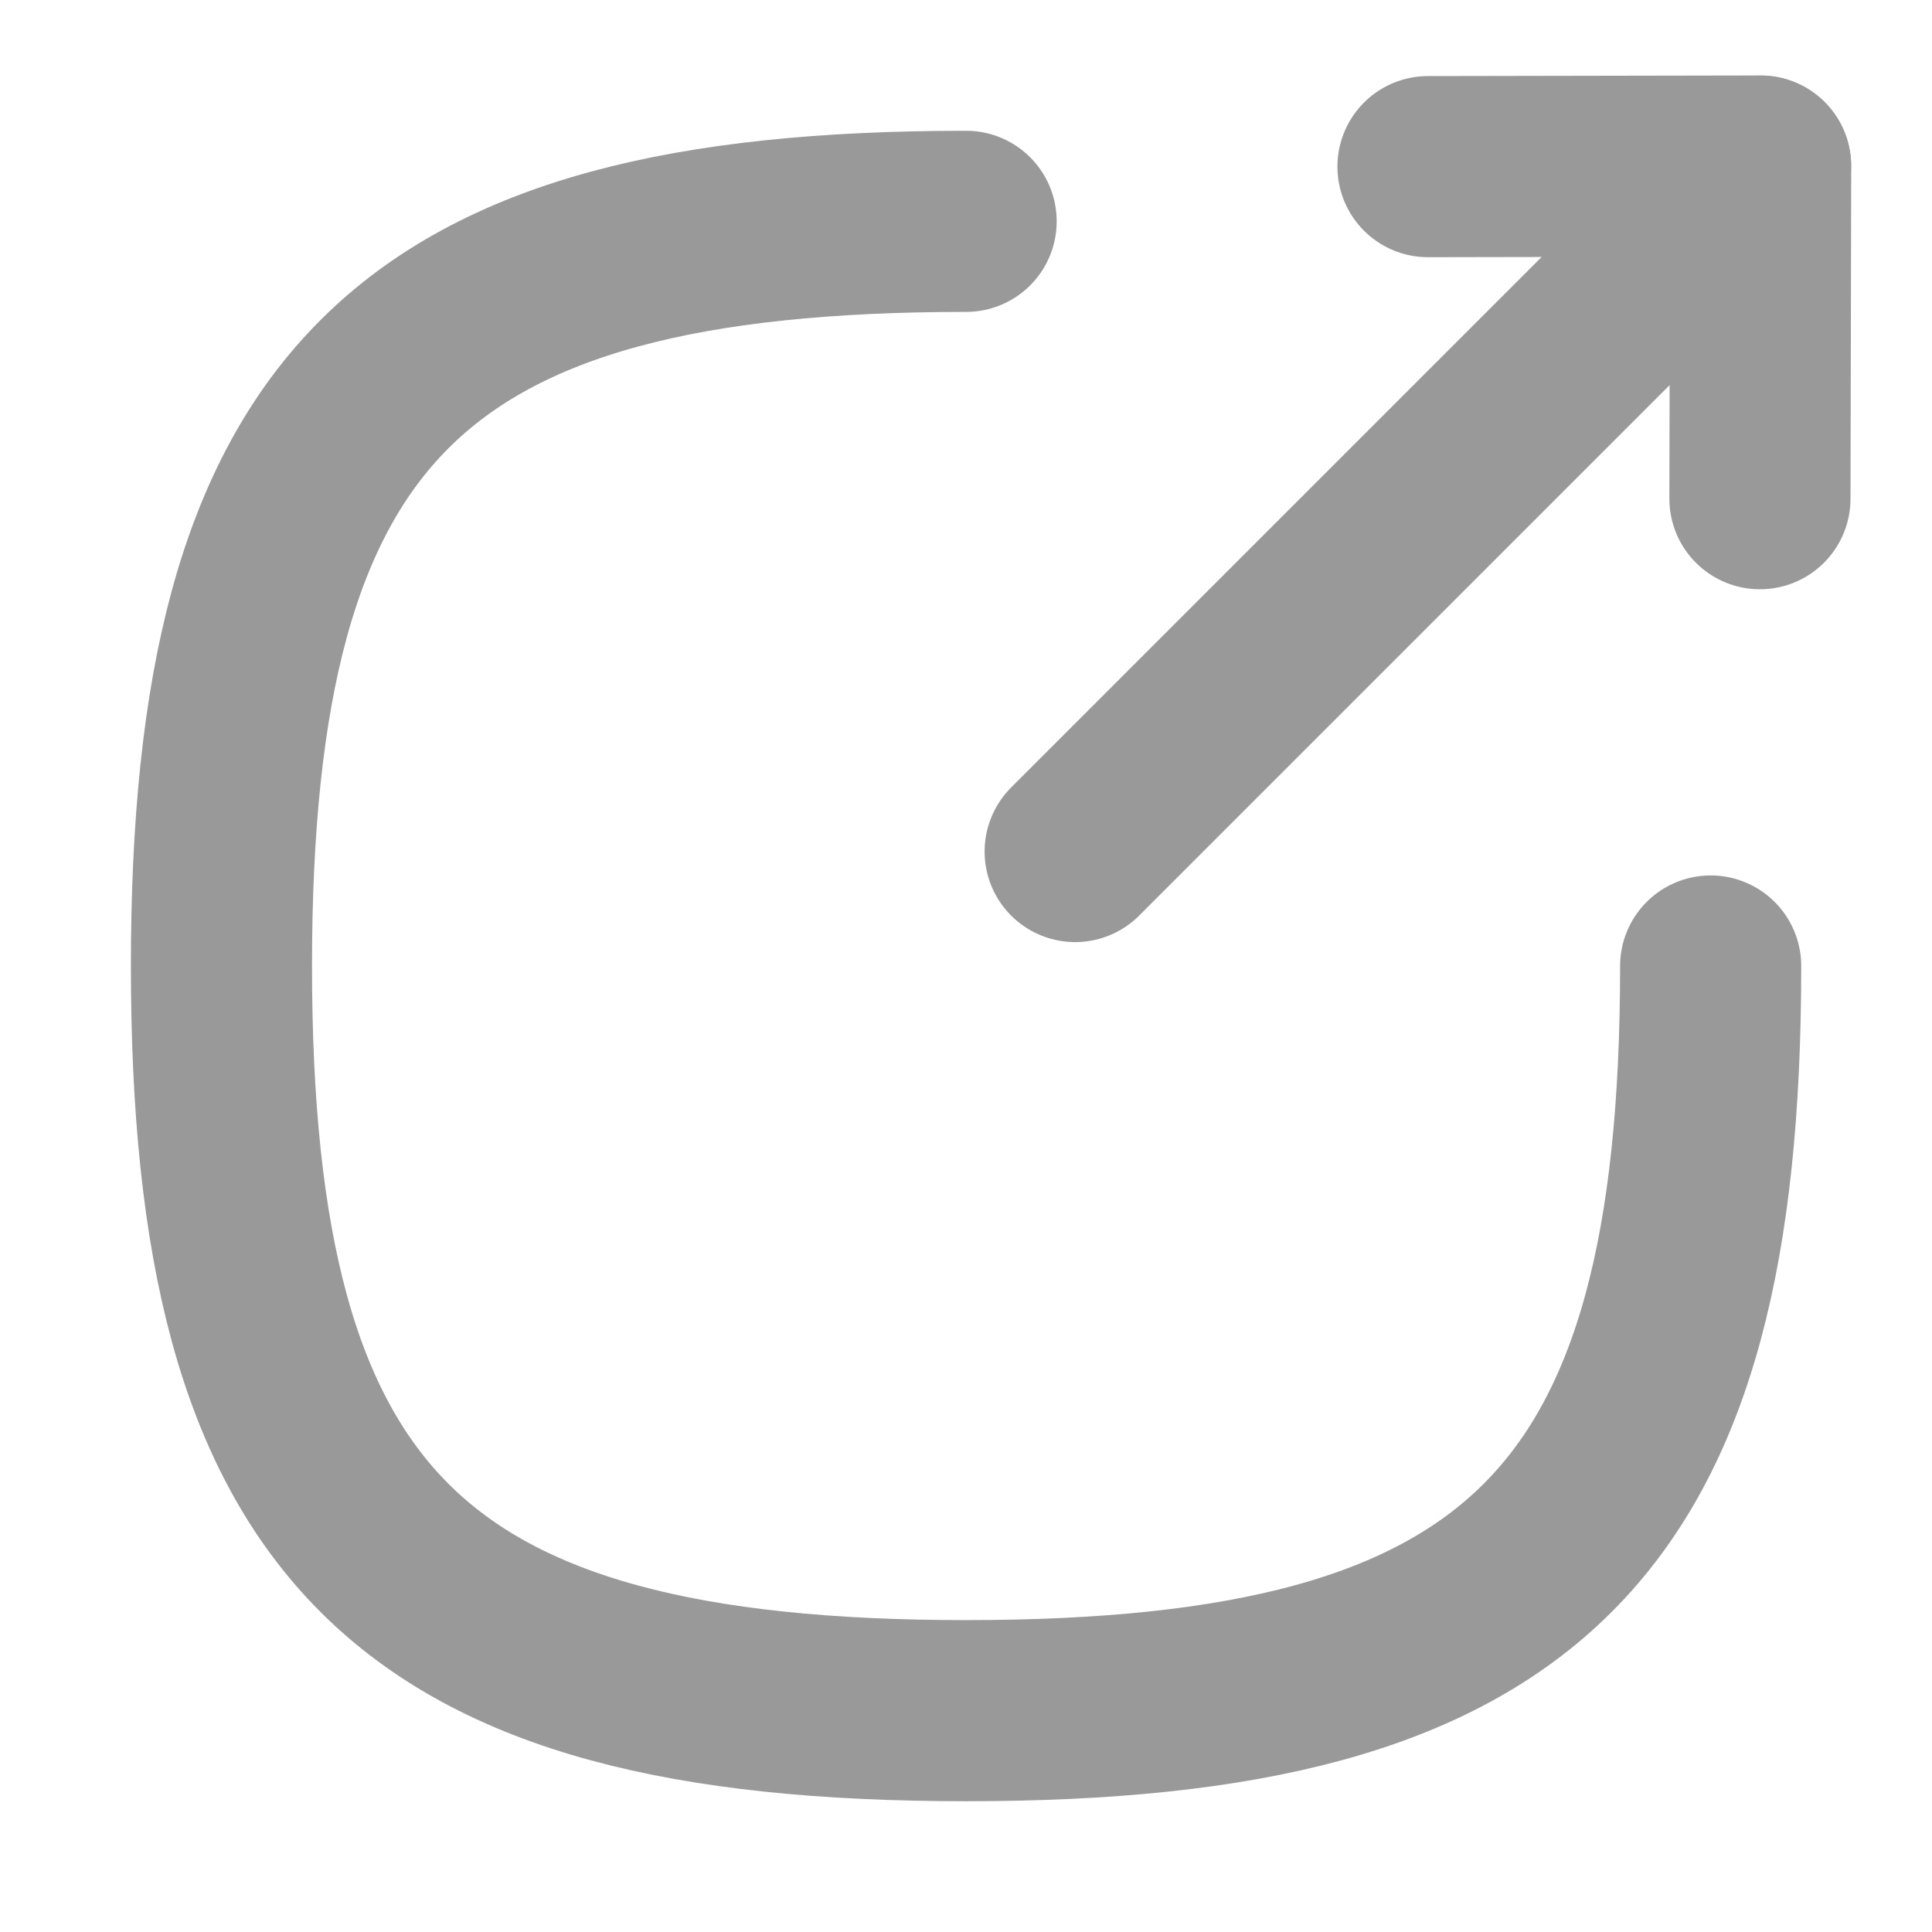 <svg width="16" height="16" viewBox="0 0 16 16" fill="none" xmlns="http://www.w3.org/2000/svg">
<path d="M8.001 1.833C3.376 1.833 1.834 3.376 1.834 8C1.834 12.625 3.376 14.167 8.001 14.167C12.625 14.167 14.167 12.625 14.167 8" stroke="#999999" stroke-width="1.5" stroke-linecap="round" stroke-linejoin="round"/>
<path d="M14.58 1.376L8.904 7.052" stroke="#999999" stroke-width="1.5" stroke-linecap="round" stroke-linejoin="round"/>
<path d="M11.826 1.38L14.581 1.375L14.575 4.13" stroke="#999999" stroke-width="1.5" stroke-linecap="round" stroke-linejoin="round"/>
</svg>
